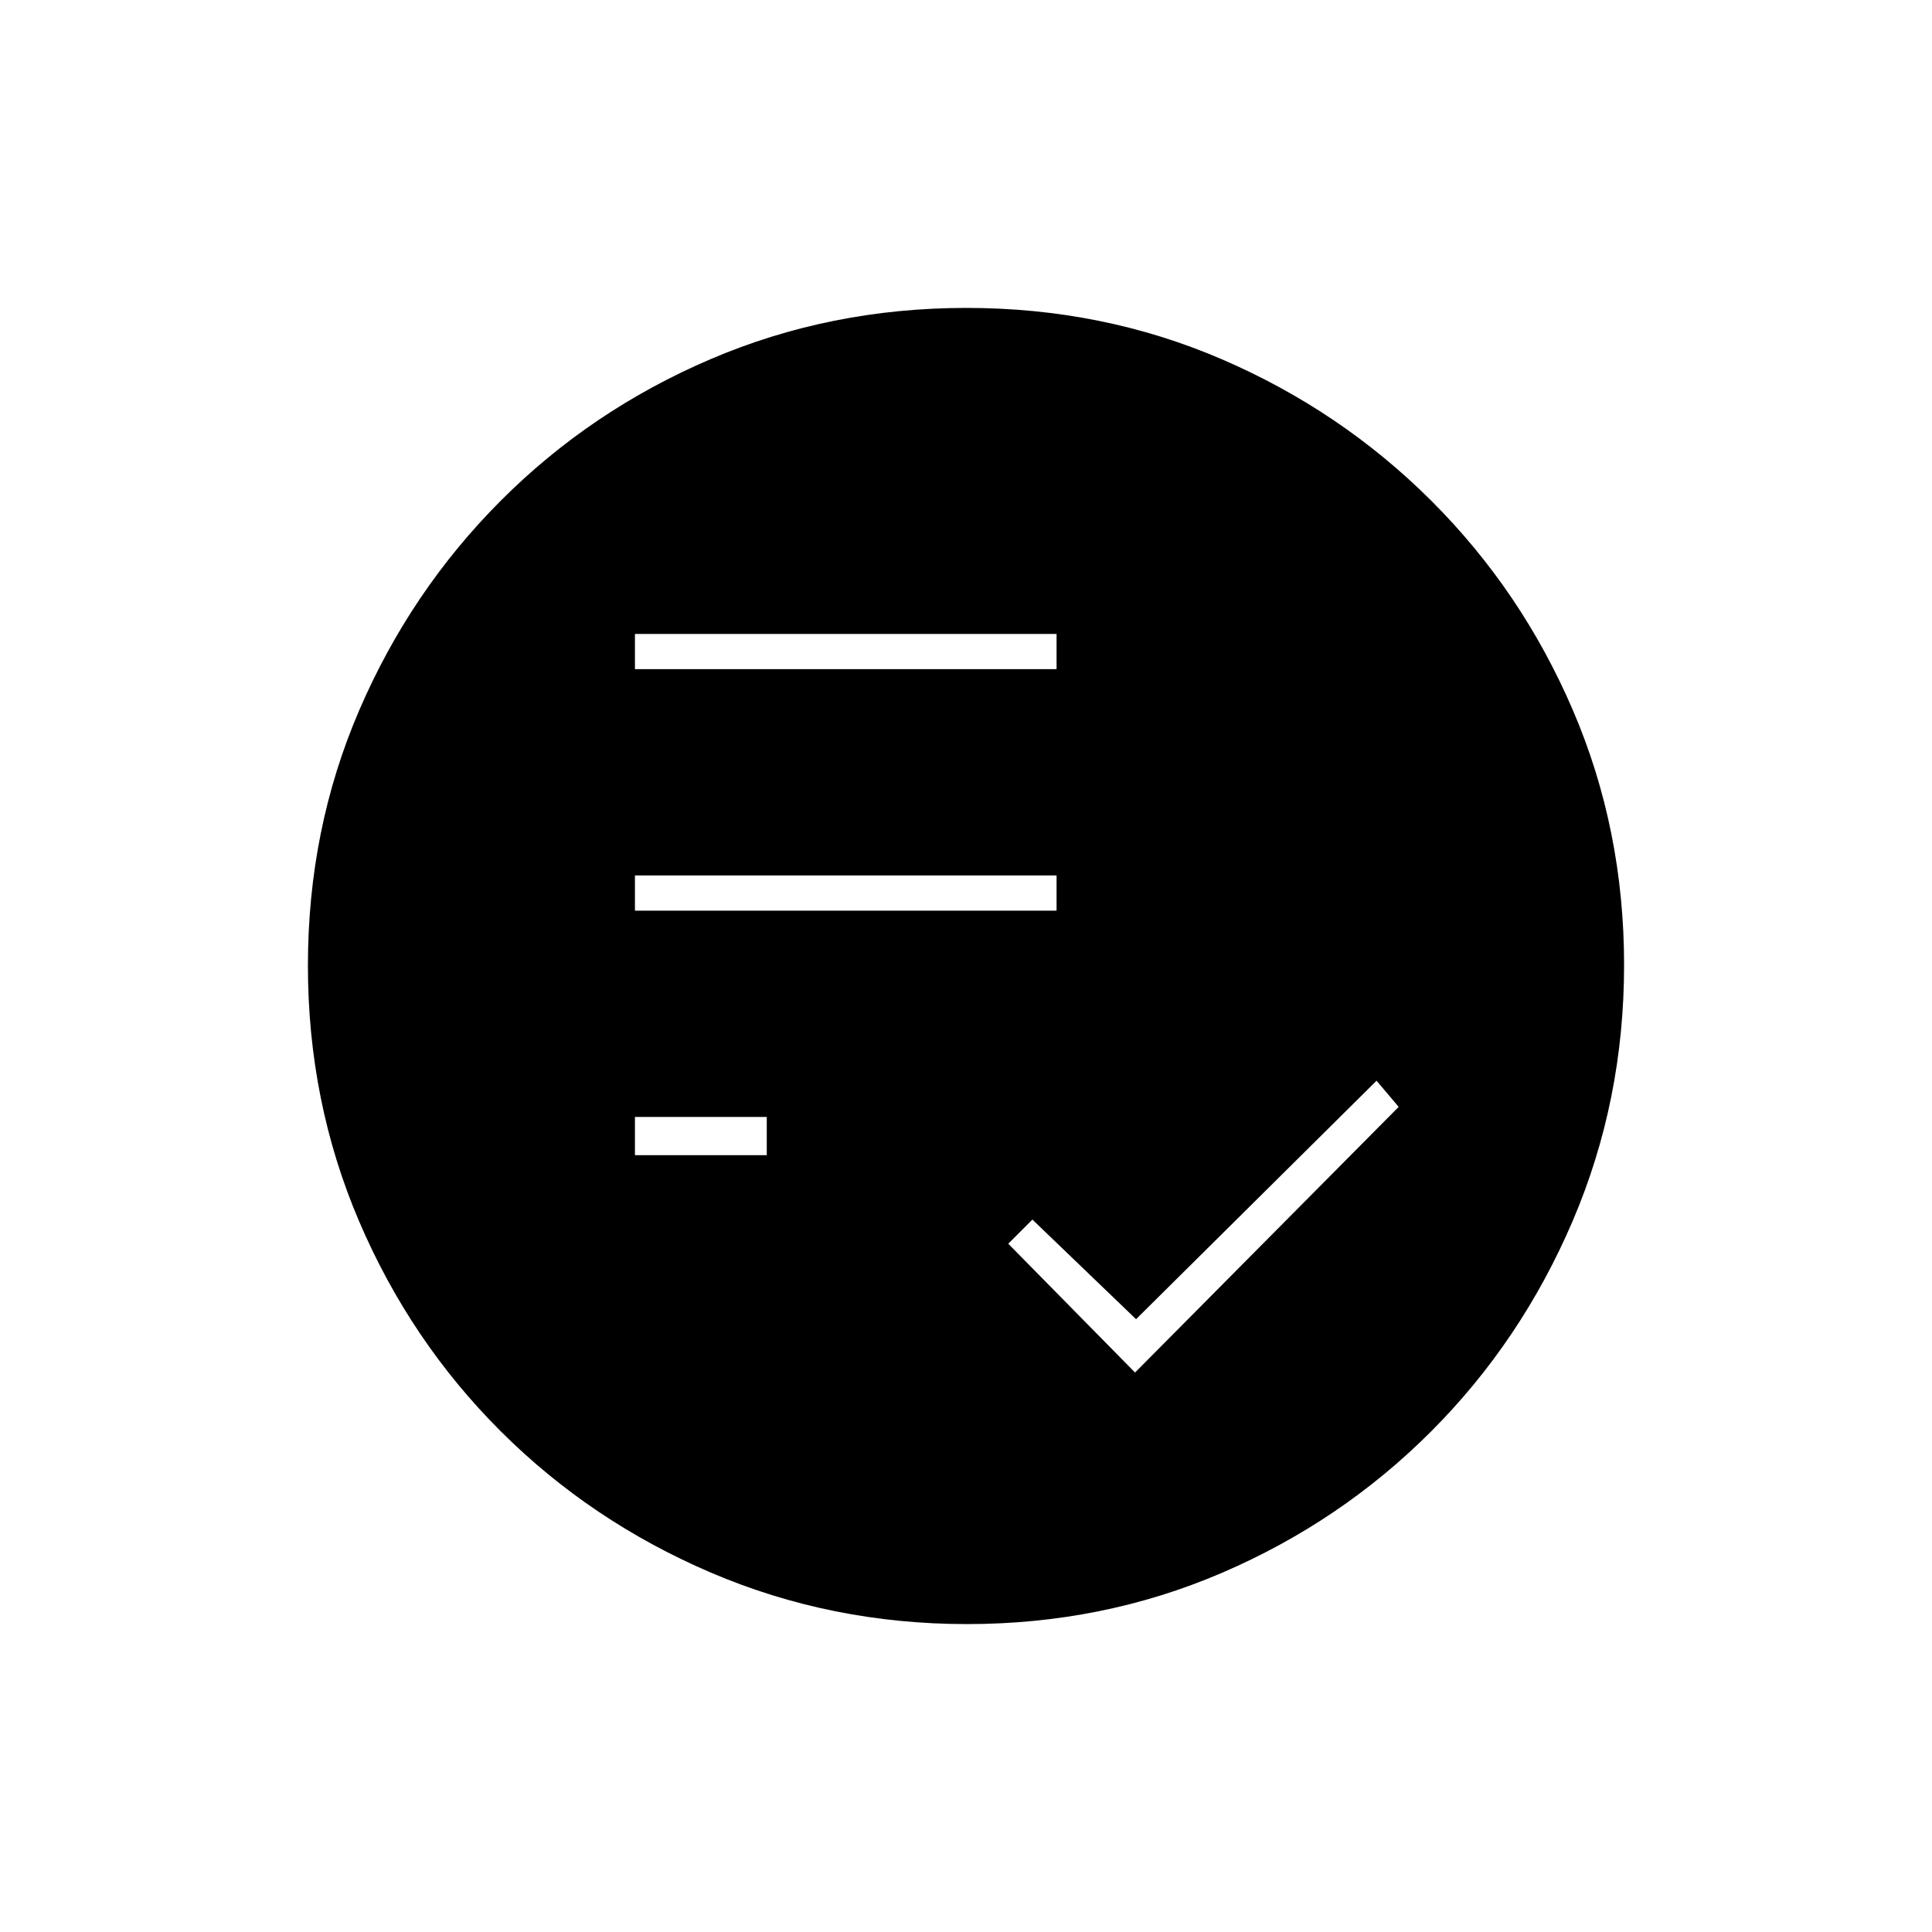 <svg xmlns="http://www.w3.org/2000/svg" height="20" viewBox="0 -960 960 960" width="20"><path d="m564-278 131-132-11-13-119.5 118.5L513-354l-12 12 63 64ZM315.5-386H381v-19h-65.5v19Zm0-121.5H525V-525H315.5v17.5Zm0-120H525V-645H315.5v17.5ZM480.51-153q-67.42 0-127.14-25.52-59.72-25.53-104.62-70.35-44.9-44.83-70.32-104.29Q153-412.62 153-480.22q0-67.69 25.52-126.91 25.53-59.22 70.35-104.12 44.83-44.9 104.29-70.32Q412.62-807 480.22-807q67.69 0 126.91 25.52 59.22 25.53 104.12 70.35 44.9 44.83 70.32 104.05Q807-547.85 807-480.51q0 67.42-25.52 127.14-25.53 59.72-70.35 104.62-44.83 44.9-104.05 70.32Q547.85-153 480.51-153Z"/></svg>